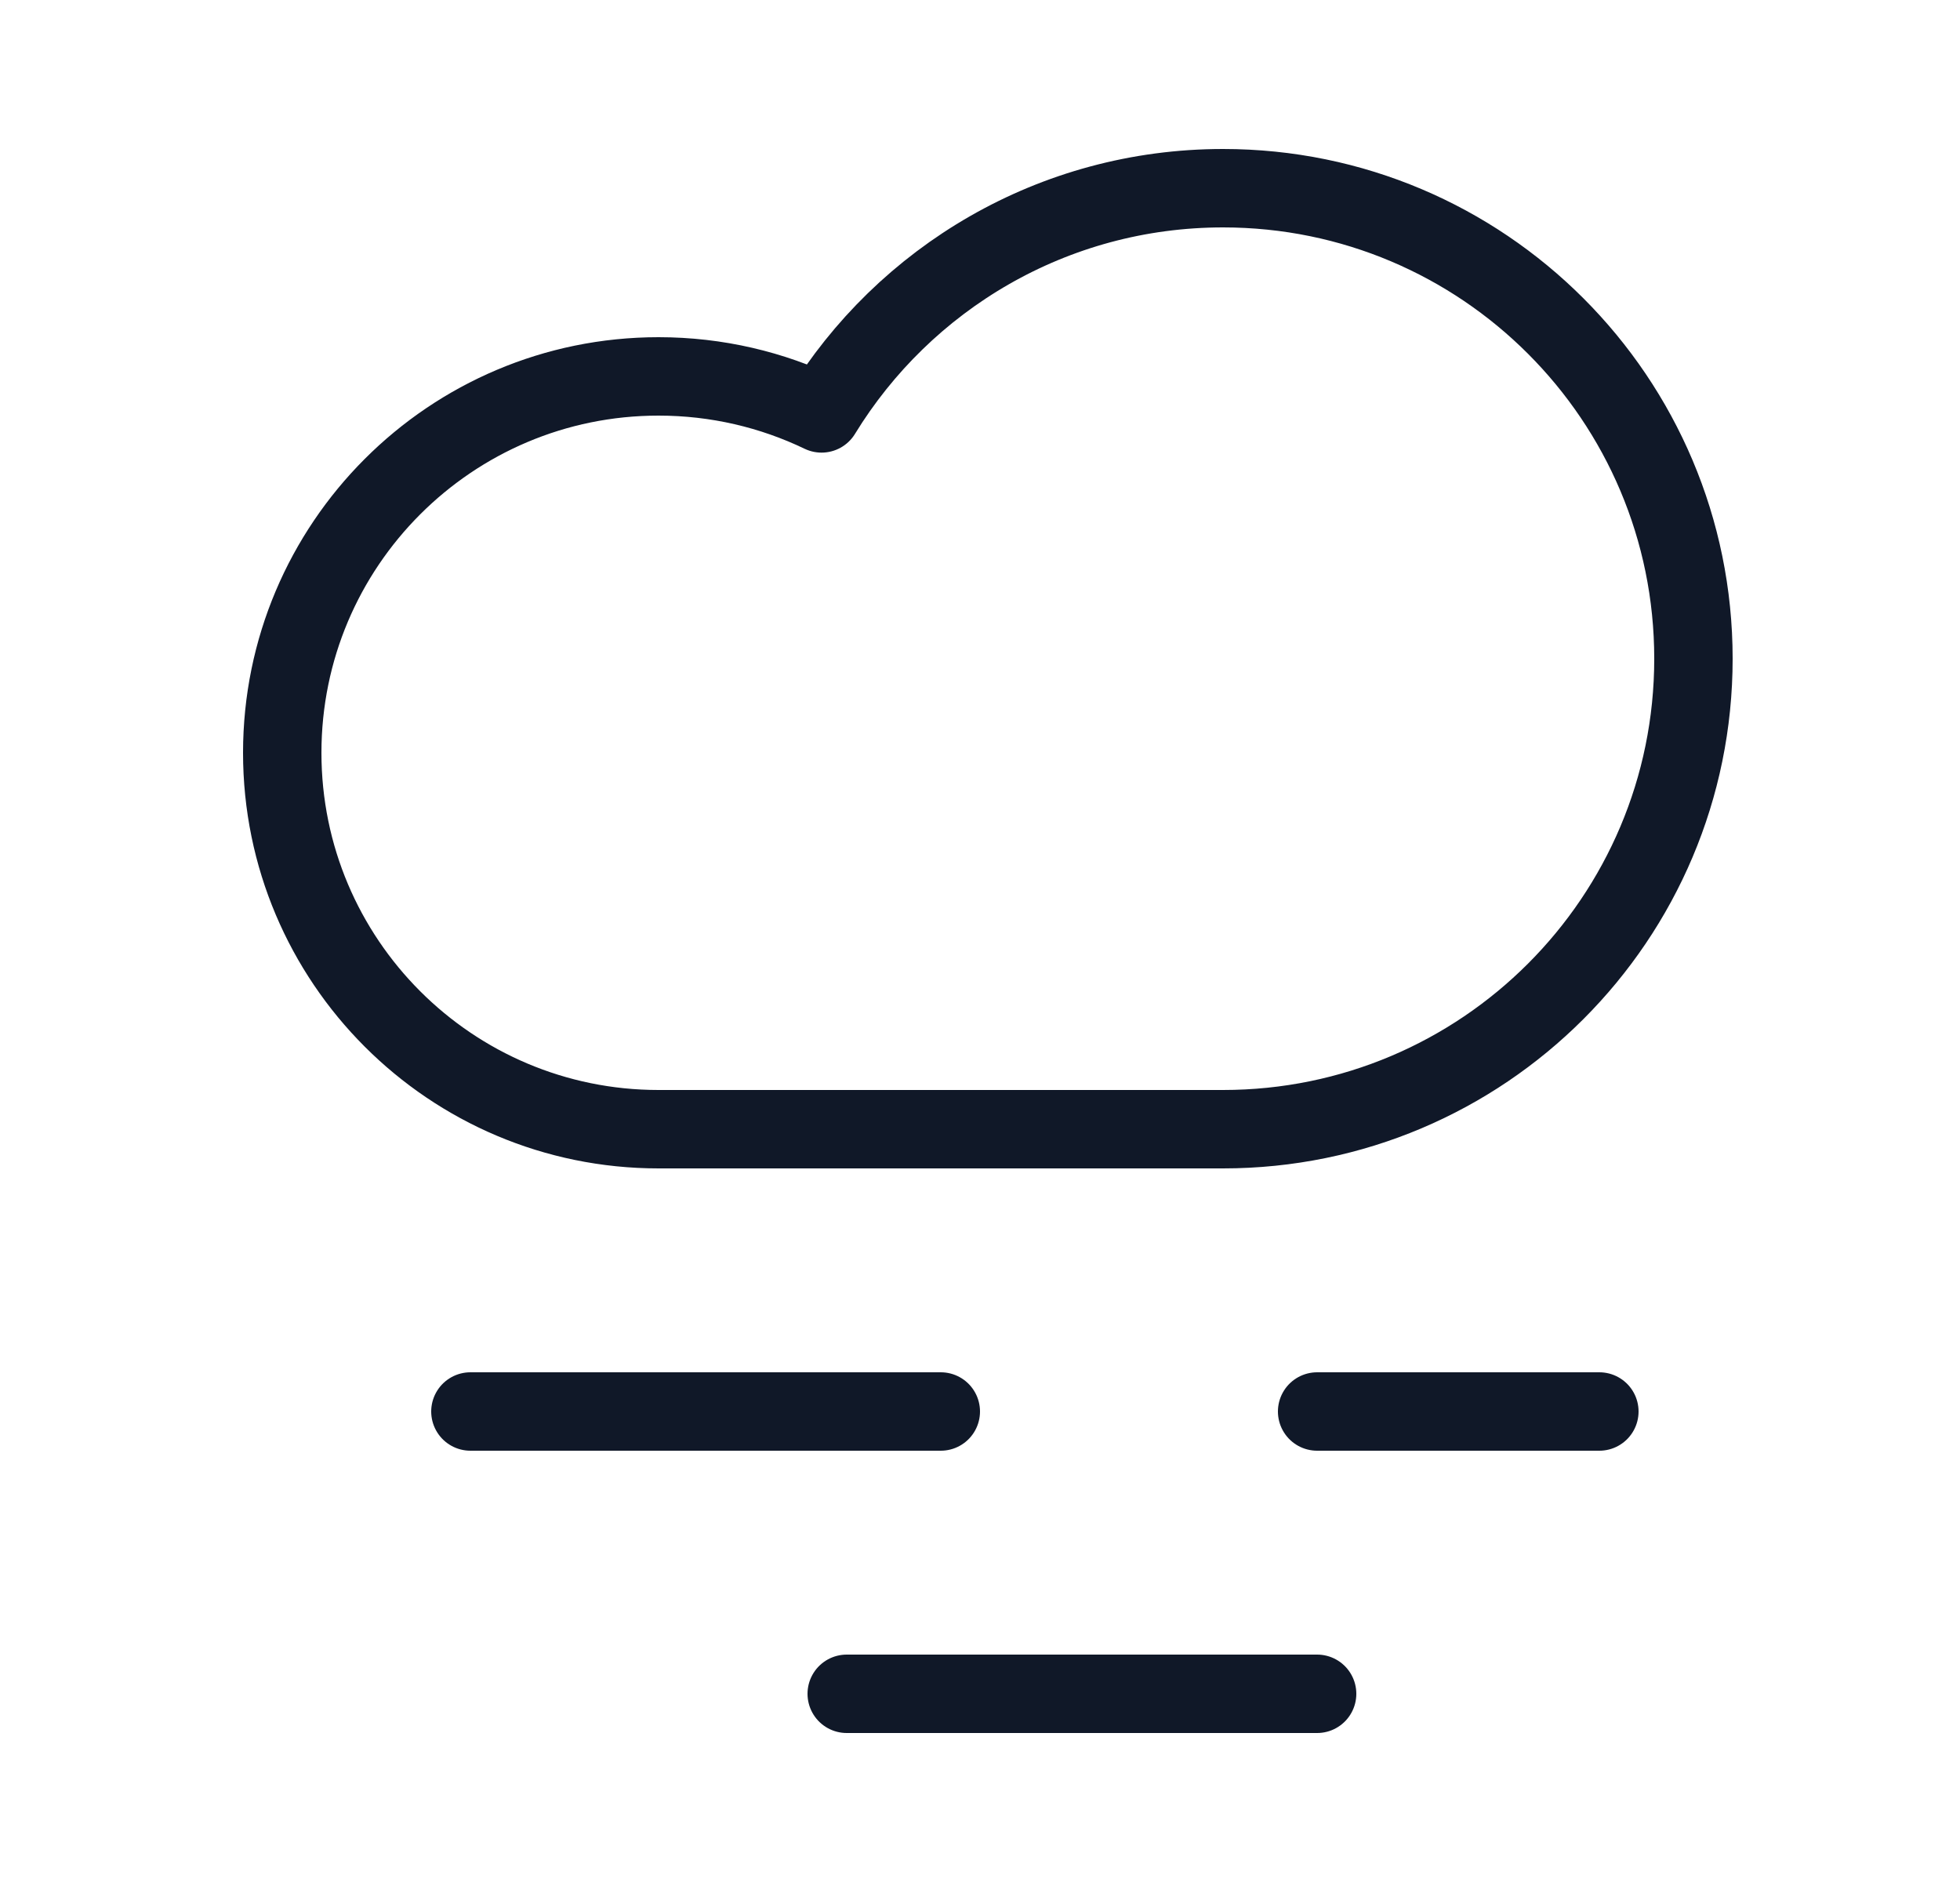 <svg width="25" height="24" viewBox="0 0 25 24" fill="none" xmlns="http://www.w3.org/2000/svg">
<path d="M6 18H12M10.8 21.6H16.8M16.8 18H20.4M21.6 8.4C21.6 11.714 18.914 14.4 15.6 14.4C14.144 14.4 12 14.4 12 14.4C12 14.4 9.713 14.4 8.4 14.4C5.749 14.4 3.6 12.251 3.6 9.6C3.6 6.949 5.749 4.8 8.4 4.8C9.145 4.8 9.85 4.97 10.479 5.272C11.533 3.55 13.432 2.4 15.6 2.4C18.914 2.4 21.6 5.086 21.6 8.4Z" stroke="#101828" stroke-linecap="round" stroke-linejoin="round"/>
</svg>
